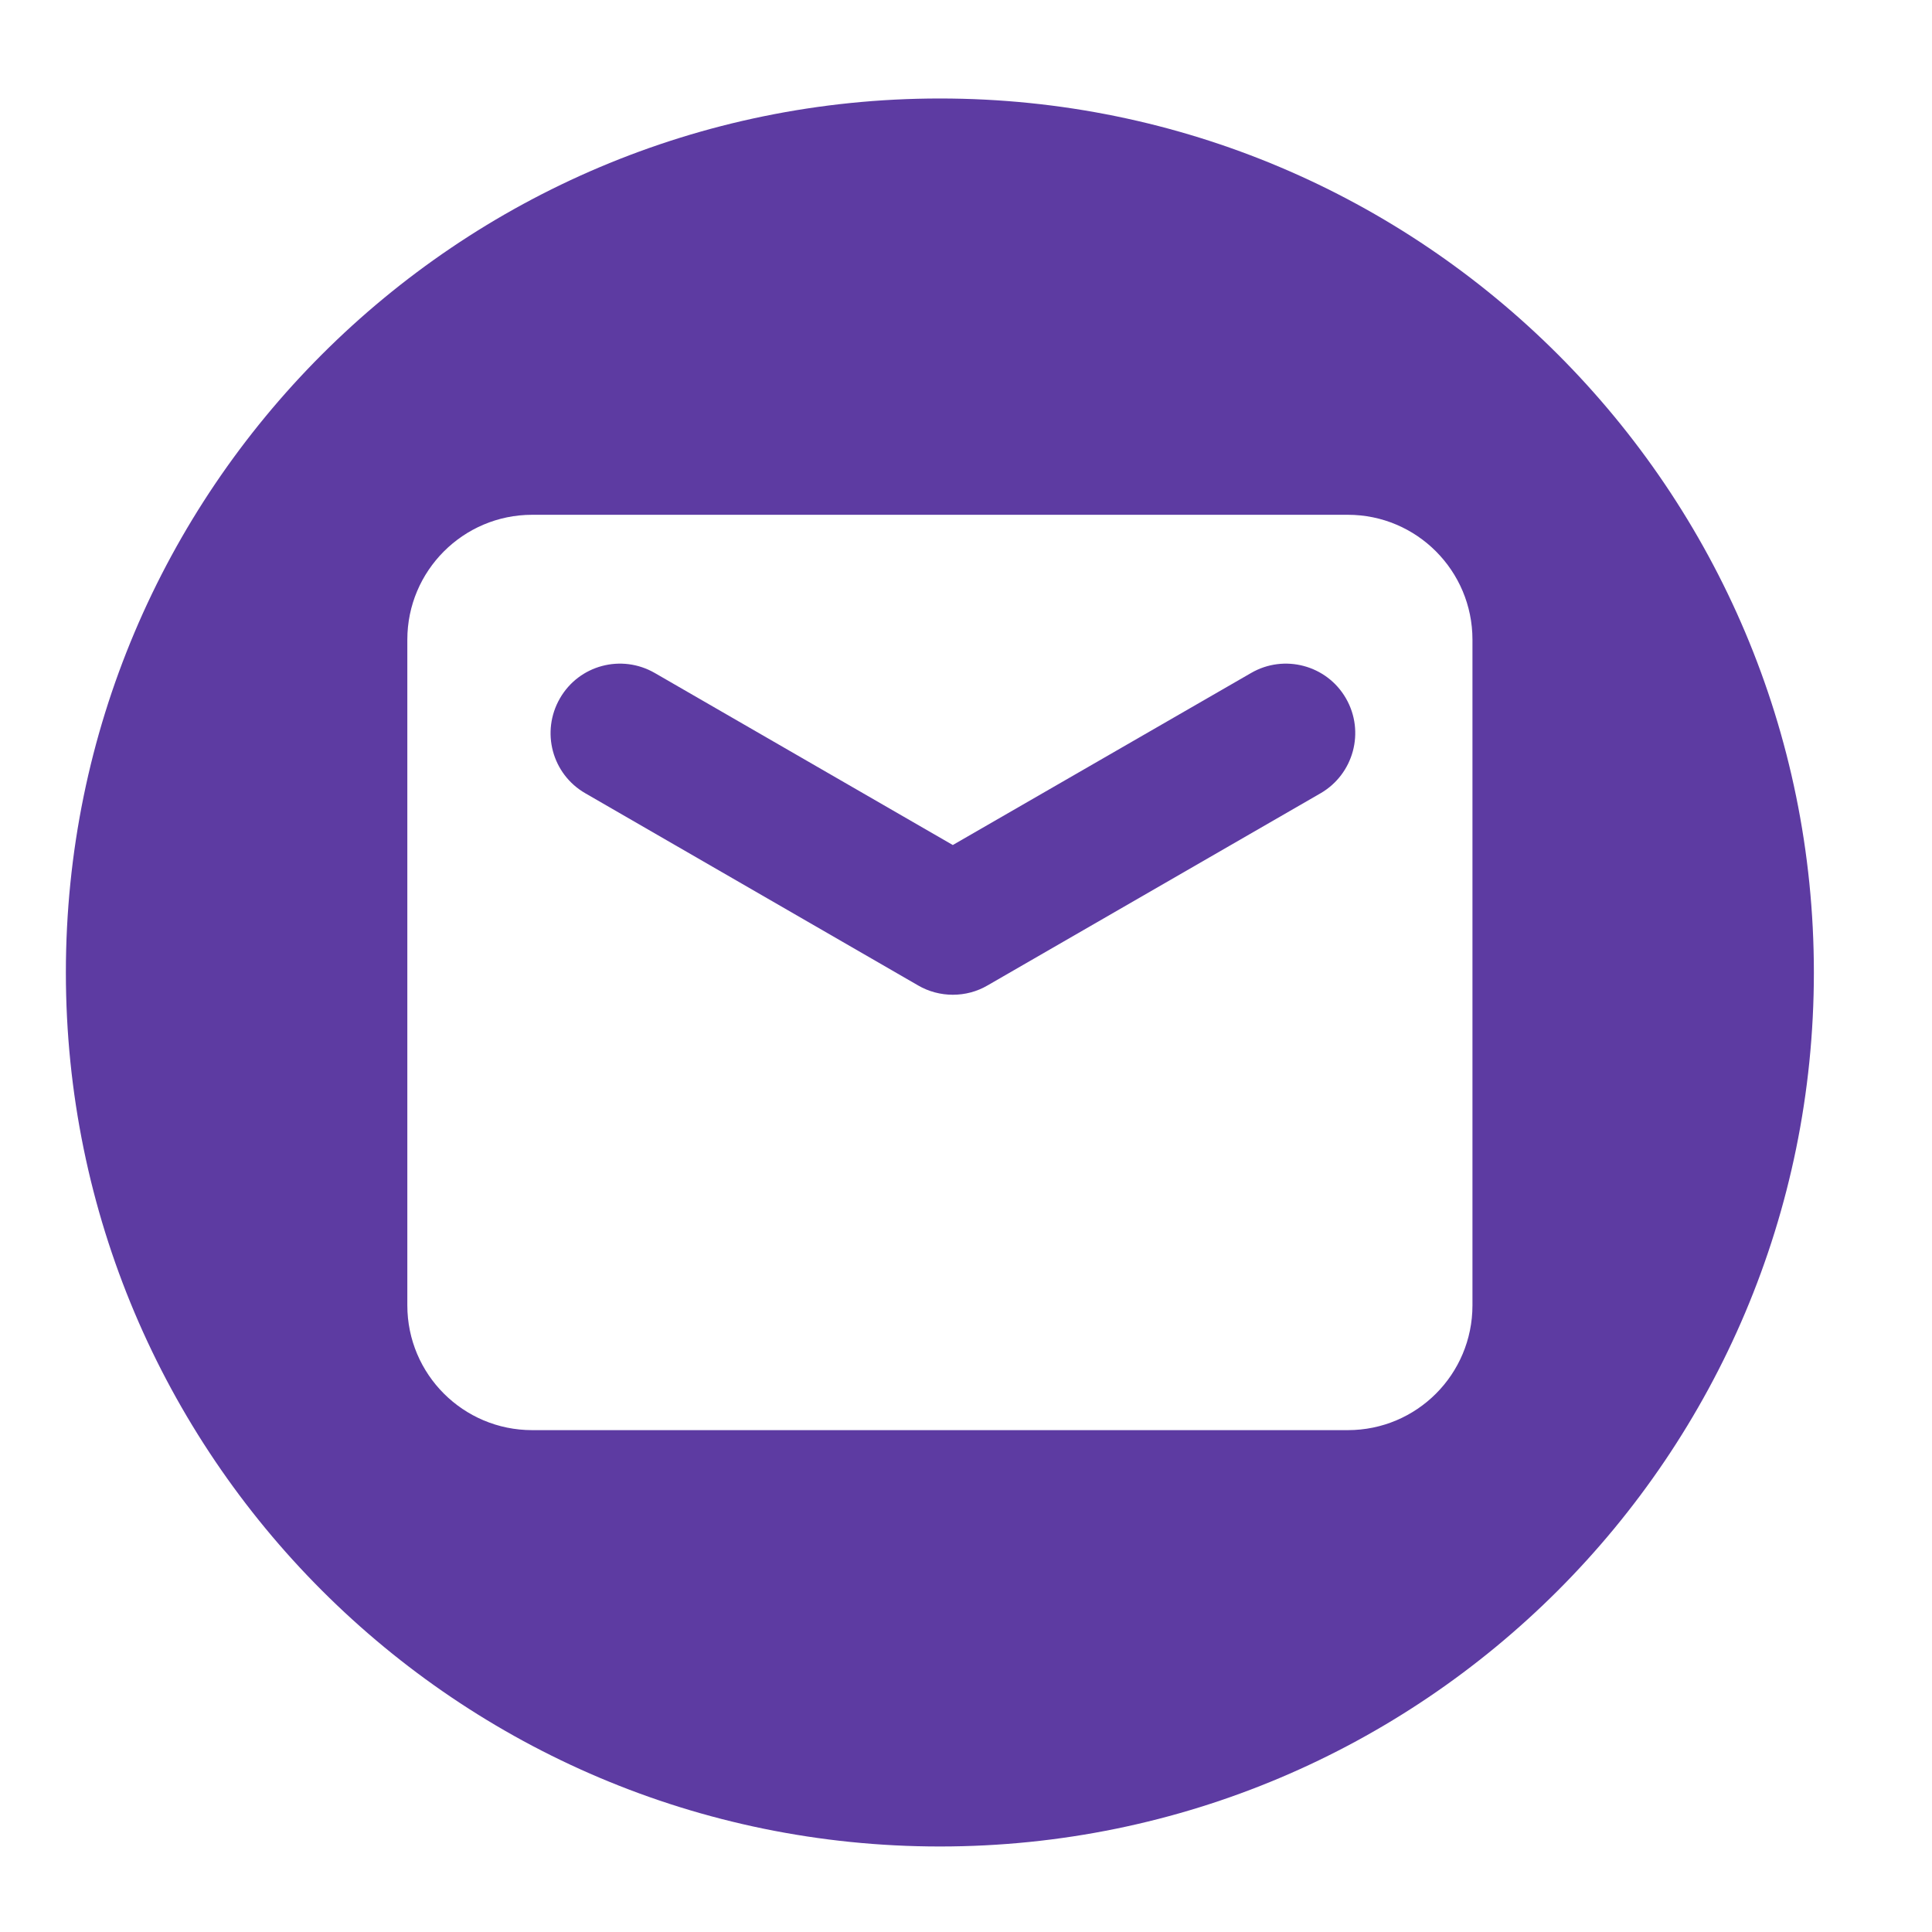 <svg width="42" height="42" viewBox="0 0 42 42" fill="none" xmlns="http://www.w3.org/2000/svg">
<mask id="mask0_250_1987" style="mask-type:luminance" maskUnits="userSpaceOnUse" x="0" y="0" width="42" height="42">
<path d="M0 0H41.979V41.979H0V0Z" fill="white"/>
</mask>
<g mask="url(#mask0_250_1987)">
<path d="M20.432 2.141C9.94 2.141 1.432 10.649 1.432 21.141C1.432 31.633 9.94 40.141 20.432 40.141C30.929 40.141 39.432 31.633 39.432 21.141C39.432 10.649 30.929 2.141 20.432 2.141ZM32.01 28.376C32.01 29.878 30.798 31.09 29.301 31.09H11.569C10.071 31.09 8.855 29.878 8.855 28.376V13.906C8.855 12.408 10.071 11.191 11.569 11.191H29.301C30.798 11.191 32.01 12.408 32.01 13.906V28.376Z" fill="#5D3BA2"/>
</g>
<path d="M27.198 14.63L20.713 18.37L14.234 14.63C13.51 14.213 12.588 14.458 12.172 15.182C11.755 15.906 12 16.828 12.724 17.245L19.958 21.422C20.188 21.557 20.453 21.625 20.713 21.625C20.979 21.625 21.239 21.557 21.469 21.422L28.708 17.245C29.427 16.828 29.677 15.906 29.26 15.182C28.844 14.458 27.917 14.213 27.198 14.63Z" fill="#5D3BA2"/>
</svg>
